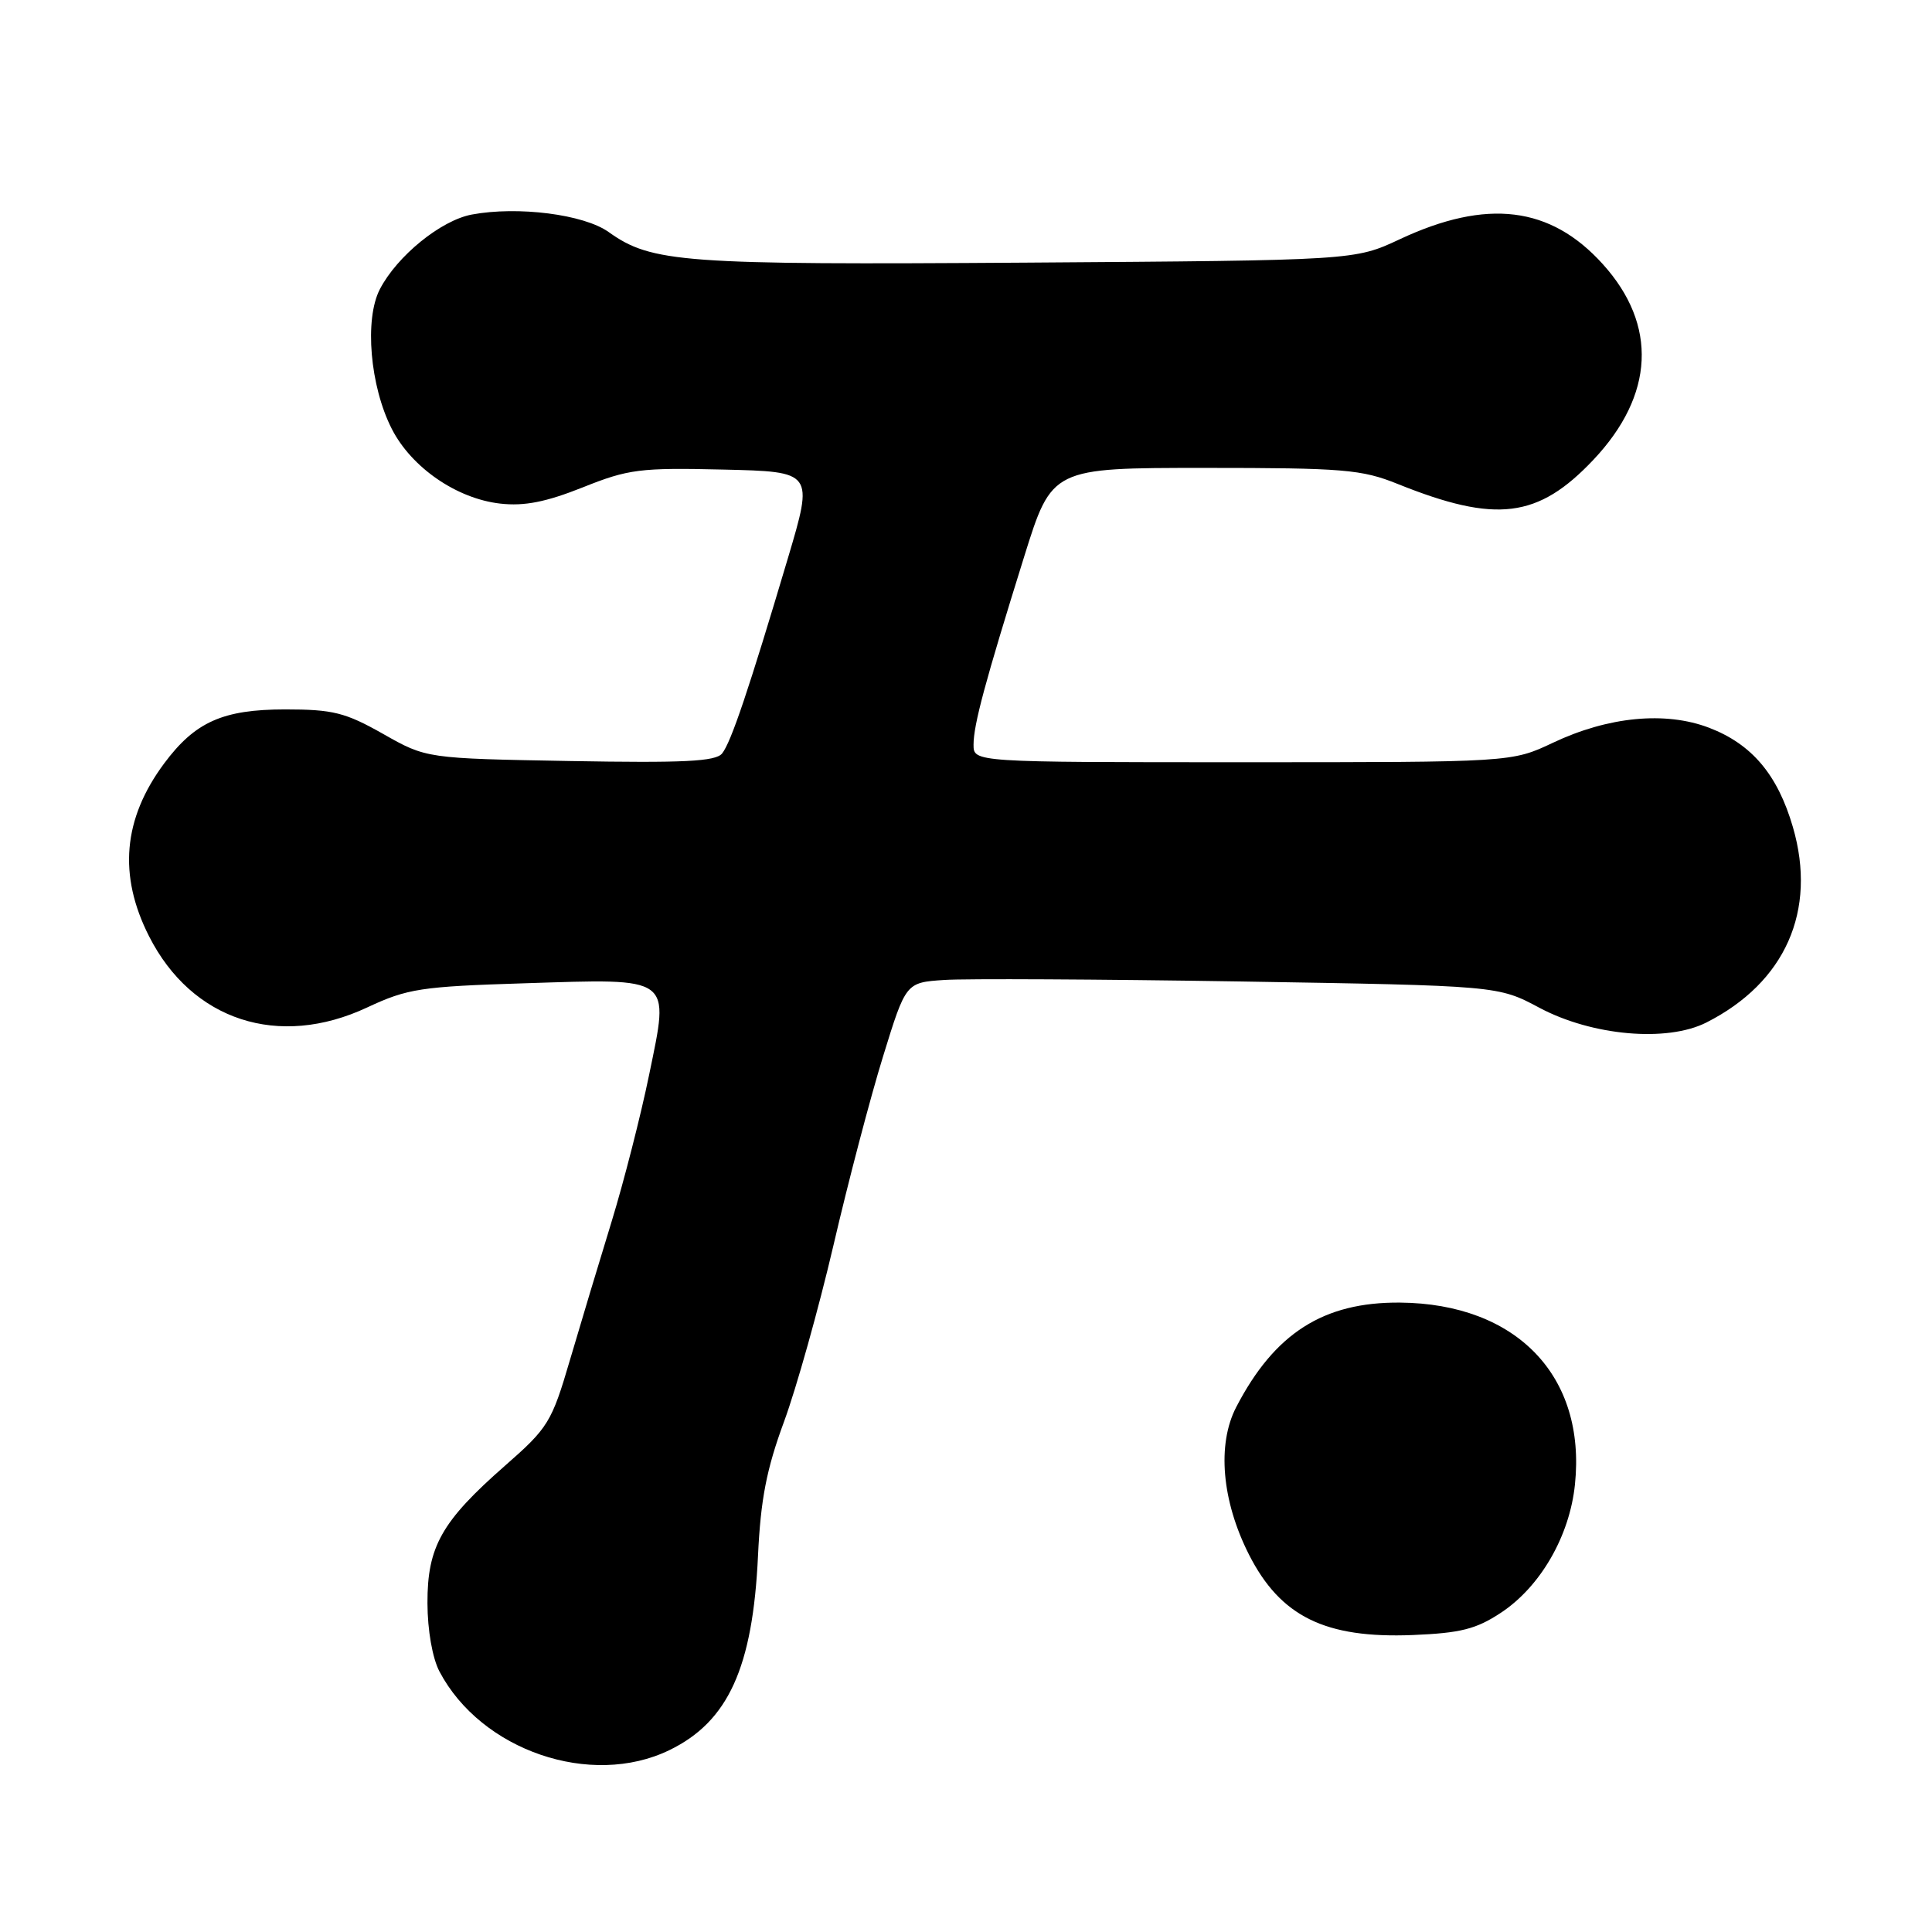 <?xml version="1.0" encoding="UTF-8" standalone="no"?>
<!DOCTYPE svg PUBLIC "-//W3C//DTD SVG 1.1//EN" "http://www.w3.org/Graphics/SVG/1.1/DTD/svg11.dtd" >
<svg xmlns="http://www.w3.org/2000/svg" xmlns:xlink="http://www.w3.org/1999/xlink" version="1.1" viewBox="0 0 256 256">
 <g >
 <path fill="currentColor"
d=" M 88.68 231.91 C 96.49 228.13 99.75 220.98 100.44 206.13 C 100.79 198.69 101.57 194.66 103.88 188.40 C 105.52 183.95 108.47 173.43 110.43 165.04 C 112.38 156.64 115.34 145.37 117.01 139.98 C 120.03 130.19 120.03 130.19 125.11 129.85 C 127.90 129.66 145.56 129.75 164.34 130.05 C 198.50 130.61 198.50 130.61 203.99 133.54 C 210.96 137.25 220.88 138.13 226.10 135.49 C 236.56 130.20 240.79 120.67 237.57 109.60 C 235.55 102.65 232.13 98.60 226.46 96.43 C 220.67 94.22 213.10 94.95 205.77 98.42 C 200.31 101.00 200.31 101.00 164.65 101.00 C 129.00 101.00 129.00 101.00 129.00 98.68 C 129.00 96.03 130.52 90.39 135.71 73.75 C 139.38 62.00 139.38 62.00 159.65 62.00 C 178.00 62.00 180.43 62.20 185.21 64.13 C 198.25 69.37 203.80 68.68 211.13 60.93 C 219.22 52.36 219.67 43.07 212.38 35.00 C 205.45 27.32 197.03 26.29 185.48 31.70 C 179.50 34.50 179.50 34.50 136.00 34.80 C 90.39 35.11 86.36 34.82 80.64 30.74 C 77.35 28.40 68.62 27.29 62.51 28.43 C 58.42 29.20 52.61 33.92 50.33 38.33 C 48.27 42.31 49.03 51.18 51.91 56.82 C 54.52 61.95 60.52 66.08 66.29 66.73 C 69.48 67.09 72.35 66.52 77.22 64.58 C 83.26 62.16 84.81 61.96 95.81 62.22 C 107.81 62.50 107.81 62.50 104.39 74.00 C 99.22 91.37 96.87 98.36 95.68 99.84 C 94.83 100.90 90.59 101.11 75.55 100.84 C 56.50 100.50 56.50 100.50 50.77 97.25 C 45.75 94.41 44.12 94.00 37.77 94.00 C 29.52 94.01 25.85 95.65 21.75 101.16 C 16.30 108.50 15.65 115.98 19.75 124.06 C 25.42 135.24 36.92 138.99 48.66 133.49 C 54.00 130.99 55.79 130.72 69.50 130.29 C 89.26 129.66 88.72 129.27 86.02 142.38 C 84.91 147.80 82.66 156.58 81.04 161.87 C 79.41 167.17 76.93 175.42 75.52 180.21 C 73.10 188.46 72.64 189.20 66.92 194.21 C 58.52 201.58 56.62 204.93 56.64 212.42 C 56.65 216.01 57.30 219.73 58.24 221.50 C 63.76 231.96 78.30 236.94 88.68 231.91 Z  M 198.89 213.69 C 204.12 210.23 207.99 203.53 208.69 196.69 C 210.18 182.32 200.94 172.73 185.50 172.60 C 175.37 172.52 168.89 176.65 163.81 186.44 C 161.24 191.39 161.89 198.87 165.49 205.98 C 169.66 214.20 175.59 217.12 187.20 216.65 C 193.52 216.39 195.60 215.87 198.89 213.69 Z "/>
</g>
</svg>